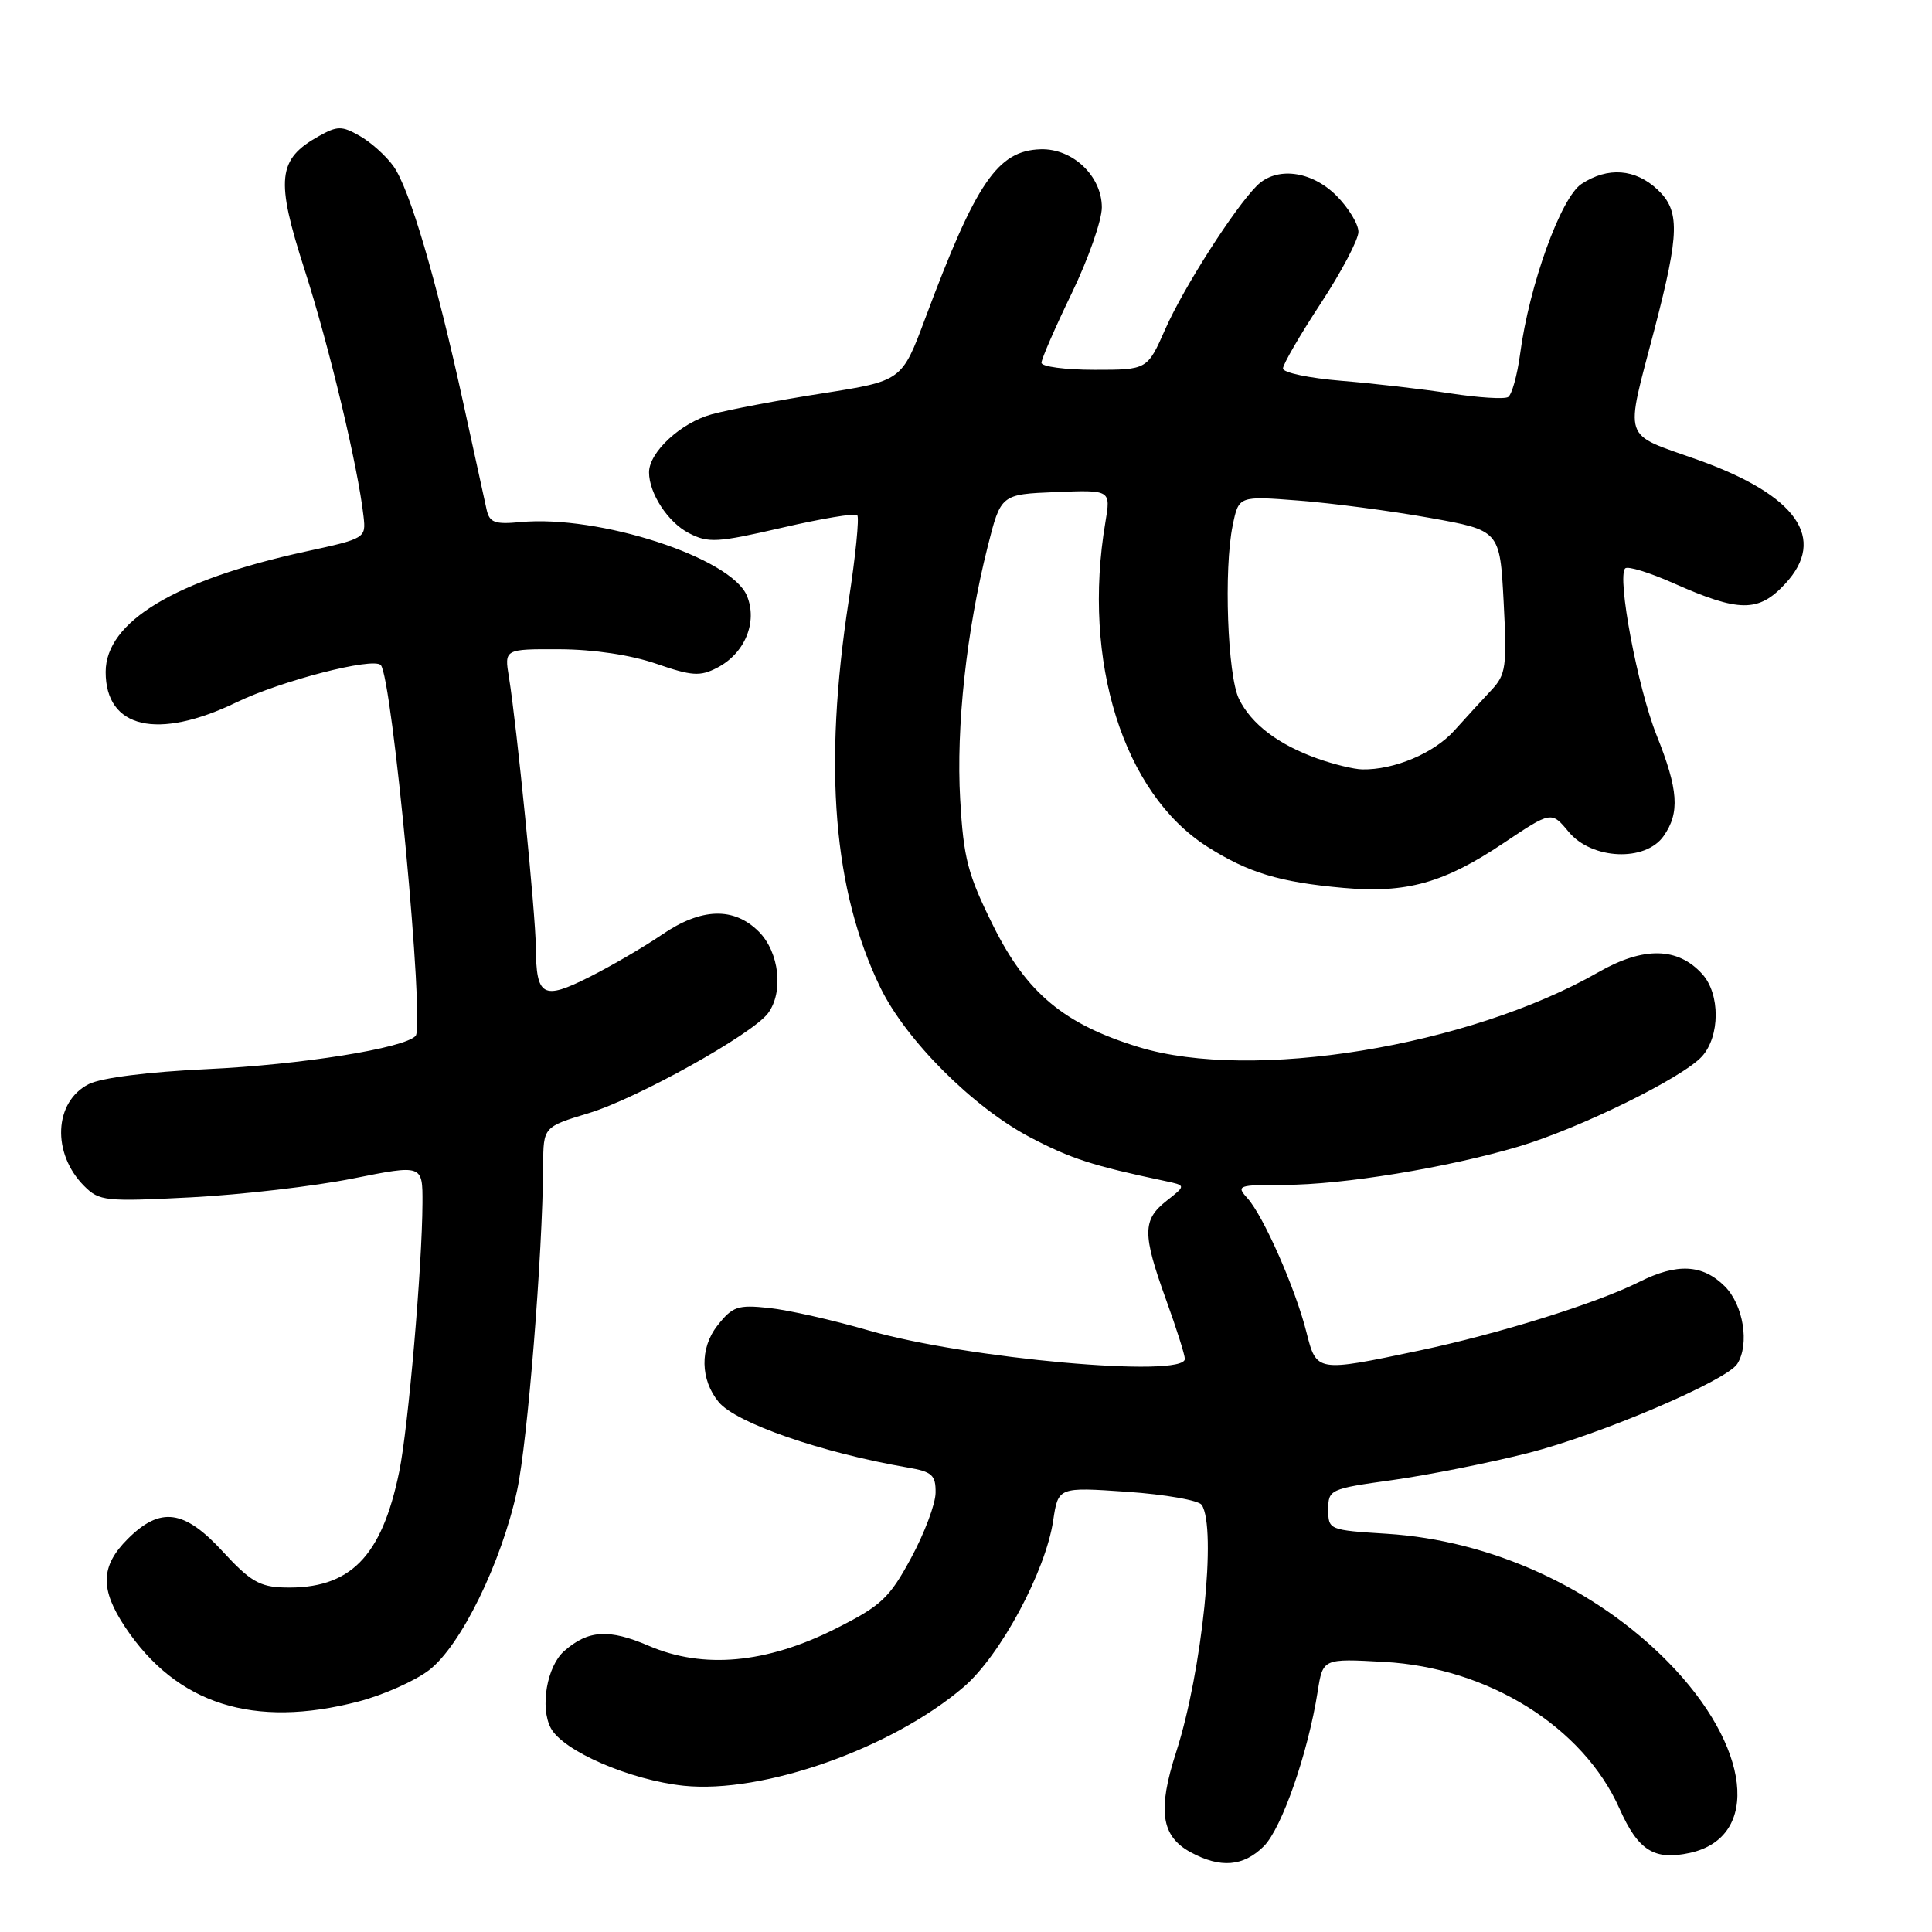 <?xml version="1.0" encoding="UTF-8" standalone="no"?>
<!DOCTYPE svg PUBLIC "-//W3C//DTD SVG 1.1//EN" "http://www.w3.org/Graphics/SVG/1.1/DTD/svg11.dtd" >
<svg xmlns="http://www.w3.org/2000/svg" xmlns:xlink="http://www.w3.org/1999/xlink" version="1.1" viewBox="0 0 256 256">
 <g >
 <path fill="currentColor"
d=" M 167.47 244.63 C 169.85 242.24 173.32 232.28 174.60 224.13 C 175.29 219.76 175.29 219.76 183.40 220.21 C 197.20 220.97 209.78 228.81 214.60 239.67 C 217.07 245.22 219.20 246.55 223.92 245.52 C 233.39 243.44 231.99 231.36 220.99 220.19 C 211.34 210.38 197.55 204.10 183.75 203.23 C 176.10 202.75 176.00 202.71 176.00 200.02 C 176.00 197.37 176.21 197.27 184.54 196.11 C 189.24 195.45 197.32 193.84 202.50 192.53 C 211.99 190.12 228.77 182.96 230.20 180.72 C 231.85 178.11 231.01 172.92 228.55 170.45 C 225.61 167.52 222.23 167.34 217.21 169.86 C 211.54 172.70 198.56 176.75 188.00 178.97 C 174.42 181.83 174.45 181.83 173.10 176.49 C 171.66 170.76 167.41 161.11 165.30 158.78 C 163.77 157.09 164.02 157.00 170.21 157.00 C 177.88 157.00 191.76 154.73 201.17 151.94 C 209.29 149.53 222.94 142.82 225.52 139.98 C 227.93 137.31 227.95 131.71 225.56 129.07 C 222.32 125.49 217.78 125.40 211.80 128.82 C 194.56 138.67 165.86 143.34 150.88 138.74 C 140.99 135.71 136.04 131.58 131.62 122.70 C 128.23 115.87 127.68 113.78 127.23 105.93 C 126.68 96.29 128.06 83.60 130.87 72.44 C 132.62 65.50 132.62 65.50 139.91 65.20 C 147.19 64.91 147.19 64.91 146.47 69.20 C 143.35 87.63 148.85 105.12 159.97 112.19 C 165.41 115.65 169.52 116.89 178.00 117.65 C 186.35 118.40 191.36 117.00 199.25 111.70 C 205.57 107.47 205.57 107.47 207.86 110.23 C 210.92 113.92 218.03 114.23 220.44 110.78 C 222.61 107.69 222.40 104.65 219.51 97.43 C 217.00 91.15 214.23 76.44 215.35 75.31 C 215.69 74.98 218.56 75.86 221.73 77.27 C 230.46 81.15 233.02 81.17 236.55 77.35 C 242.12 71.35 238.10 65.63 225.02 60.95 C 214.77 57.29 215.27 58.80 219.26 43.50 C 222.55 30.84 222.61 27.92 219.63 25.12 C 216.69 22.36 213.05 22.08 209.56 24.37 C 206.83 26.15 202.62 37.81 201.42 46.92 C 201.04 49.74 200.33 52.30 199.83 52.61 C 199.33 52.91 195.90 52.70 192.21 52.13 C 188.52 51.56 182.01 50.81 177.75 50.46 C 173.49 50.11 170.00 49.38 170.00 48.83 C 170.00 48.28 172.25 44.40 175.00 40.21 C 177.75 36.02 180.00 31.75 180.00 30.72 C 180.00 29.69 178.68 27.53 177.08 25.92 C 173.76 22.61 169.12 22.03 166.54 24.61 C 163.57 27.58 156.84 38.10 154.42 43.58 C 152.03 49.00 152.03 49.00 145.01 49.00 C 141.16 49.00 138.00 48.58 138.00 48.07 C 138.00 47.57 139.80 43.43 142.00 38.88 C 144.20 34.33 146.00 29.20 146.00 27.48 C 146.00 23.33 142.14 19.66 137.90 19.78 C 132.19 19.95 129.33 24.14 122.59 42.21 C 119.50 50.47 119.50 50.47 109.00 52.12 C 103.22 53.02 96.61 54.27 94.30 54.90 C 90.21 56.02 86.00 59.92 86.00 62.59 C 86.00 65.37 88.51 69.21 91.26 70.63 C 93.85 71.98 95.02 71.91 103.60 69.93 C 108.81 68.72 113.31 67.97 113.59 68.26 C 113.88 68.55 113.37 73.67 112.45 79.64 C 109.08 101.69 110.42 118.02 116.65 130.85 C 120.03 137.82 128.95 146.74 136.50 150.70 C 141.89 153.53 144.80 154.47 154.33 156.48 C 157.17 157.08 157.17 157.08 154.58 159.11 C 151.37 161.64 151.36 163.48 154.50 172.19 C 155.88 176.00 157.00 179.54 157.00 180.06 C 157.00 182.63 128.06 180.03 115.13 176.30 C 110.39 174.92 104.43 173.58 101.89 173.31 C 97.74 172.87 97.06 173.11 95.06 175.65 C 92.71 178.64 92.79 182.83 95.24 185.79 C 97.55 188.57 108.88 192.49 120.25 194.45 C 123.51 195.01 124.00 195.44 123.97 197.80 C 123.96 199.28 122.49 203.18 120.72 206.45 C 117.84 211.77 116.78 212.76 110.70 215.82 C 101.54 220.42 93.19 221.19 85.97 218.08 C 80.69 215.81 77.94 215.98 74.77 218.76 C 72.47 220.77 71.52 226.24 72.99 228.99 C 74.62 232.03 83.49 235.87 90.60 236.62 C 101.09 237.71 118.19 231.68 127.70 223.53 C 132.55 219.37 138.54 208.23 139.55 201.50 C 140.22 197.04 140.22 197.04 149.36 197.67 C 154.39 198.02 158.83 198.80 159.23 199.40 C 161.25 202.42 159.28 221.53 155.86 232.12 C 153.35 239.87 153.85 243.31 157.76 245.43 C 161.72 247.58 164.76 247.33 167.47 244.63 Z  M 47.50 225.46 C 50.76 224.61 54.95 222.75 56.83 221.32 C 61.04 218.11 66.44 207.09 68.52 197.47 C 69.91 191.02 71.90 166.28 71.97 154.41 C 72.00 149.32 72.00 149.32 78.03 147.49 C 84.40 145.56 99.64 137.07 101.75 134.28 C 103.86 131.48 103.27 126.18 100.55 123.45 C 97.23 120.14 92.91 120.28 87.68 123.87 C 85.38 125.44 81.08 127.96 78.11 129.45 C 71.93 132.57 71.05 132.08 71.00 125.50 C 70.98 121.24 68.46 96.01 67.44 89.75 C 66.82 86.00 66.82 86.00 74.16 86.03 C 78.67 86.05 83.60 86.79 86.96 87.95 C 91.68 89.58 92.77 89.65 95.01 88.49 C 98.70 86.59 100.42 82.43 98.97 78.94 C 96.88 73.89 79.33 68.19 68.95 69.18 C 65.55 69.50 64.86 69.24 64.48 67.53 C 64.24 66.41 62.86 60.10 61.41 53.50 C 57.78 36.88 54.26 24.96 52.12 22.00 C 51.12 20.62 49.11 18.82 47.65 18.00 C 45.29 16.66 44.70 16.67 42.25 18.04 C 36.77 21.10 36.49 23.72 40.36 35.74 C 43.61 45.85 47.44 61.86 48.17 68.42 C 48.50 71.31 48.42 71.36 40.50 73.08 C 23.22 76.83 14.00 82.38 14.00 89.04 C 14.00 96.53 20.88 98.12 31.38 93.04 C 37.26 90.20 49.40 87.07 50.45 88.12 C 51.96 89.63 56.32 135.91 55.07 137.26 C 53.57 138.90 39.90 141.08 27.50 141.66 C 19.60 142.03 13.43 142.81 11.76 143.65 C 7.14 145.99 6.84 152.84 11.16 157.16 C 13.16 159.16 13.95 159.24 25.39 158.65 C 32.05 158.30 41.66 157.18 46.75 156.16 C 56.00 154.31 56.00 154.31 55.98 159.40 C 55.94 167.87 54.10 189.14 52.90 195.00 C 50.57 206.35 46.37 210.58 37.66 210.35 C 34.42 210.27 33.14 209.52 29.56 205.63 C 24.42 200.02 21.26 199.59 16.92 203.92 C 13.31 207.53 13.23 210.56 16.59 215.61 C 23.40 225.83 33.61 229.08 47.50 225.46 Z  M 174.56 100.51 C 169.38 98.66 165.81 95.95 164.17 92.61 C 162.65 89.50 162.14 75.39 163.34 69.61 C 164.14 65.71 164.14 65.71 172.10 66.33 C 176.48 66.67 184.26 67.69 189.40 68.61 C 198.74 70.28 198.74 70.28 199.24 79.73 C 199.69 88.35 199.55 89.38 197.62 91.44 C 196.45 92.68 194.24 95.10 192.70 96.81 C 190.00 99.81 184.73 102.03 180.50 101.95 C 179.40 101.93 176.73 101.28 174.56 100.51 Z "/>
</g>
</svg>